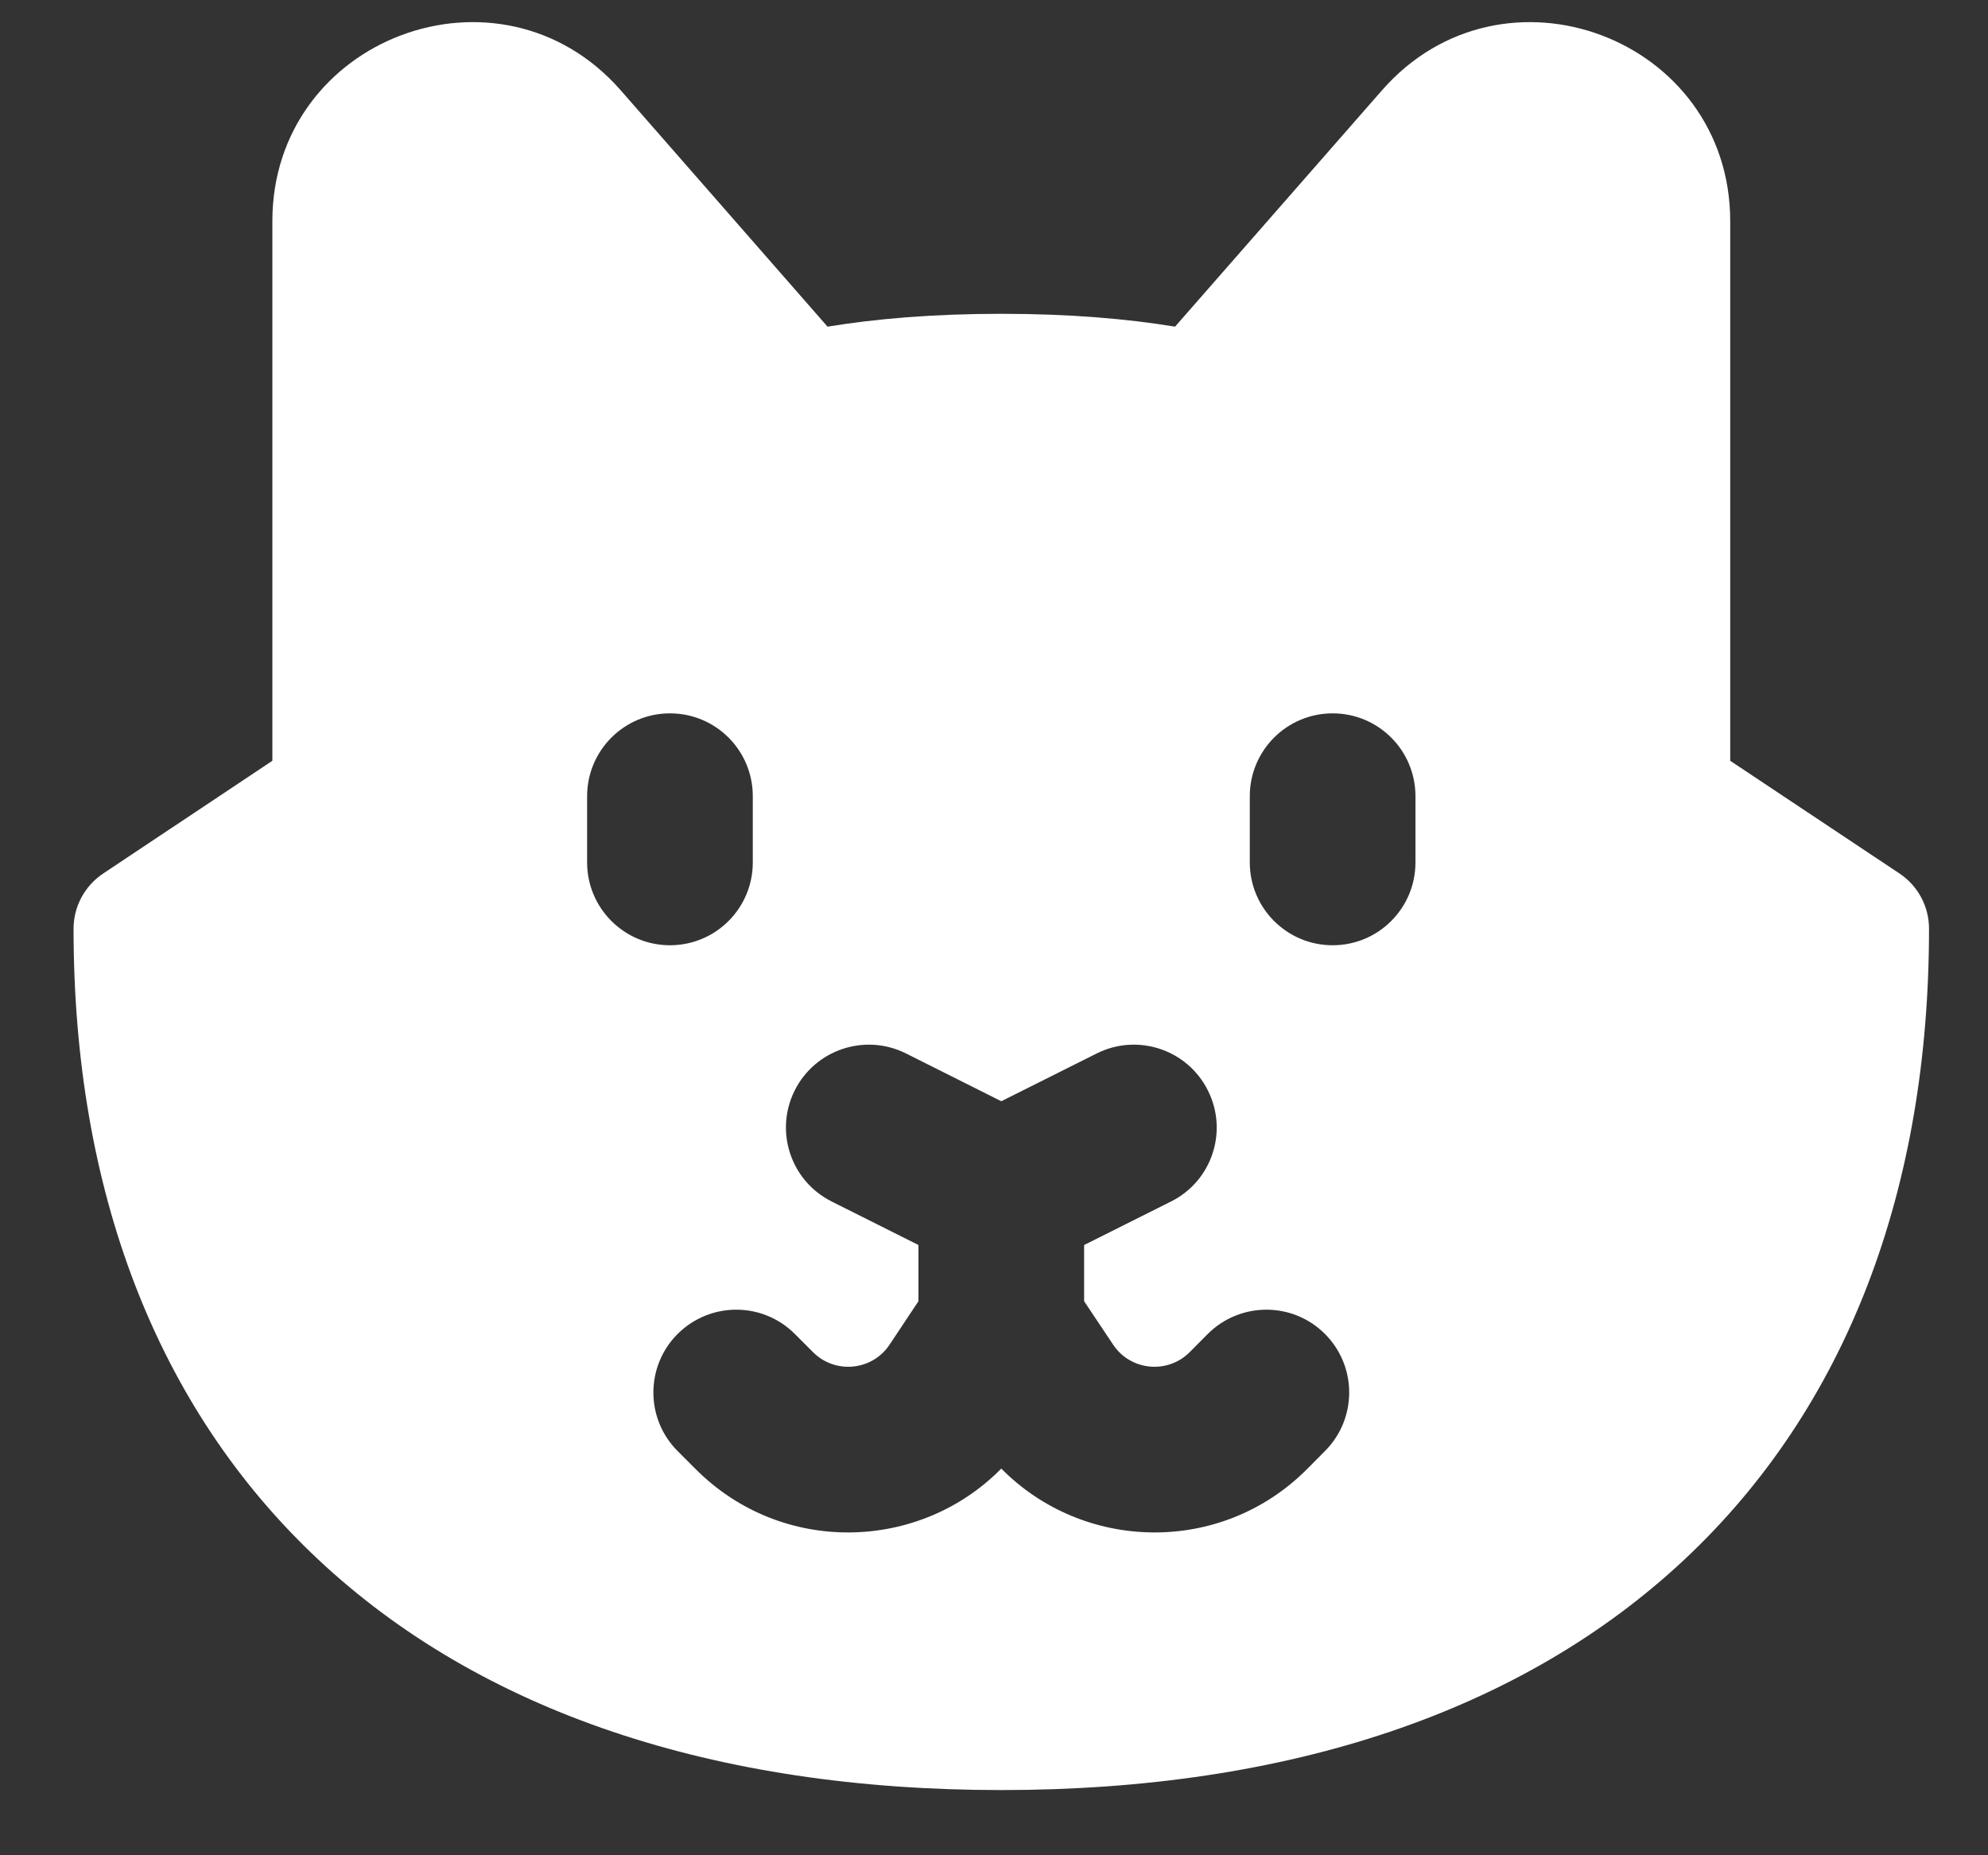 <svg width="15" height="14" viewBox="0 0 15 14" fill="none" xmlns="http://www.w3.org/2000/svg">
<rect x="0" y="0" width="15" height="14" fill="#333333" stroke="none"/>
<g clip-path="url(#clip0_1459_3551)">
<path fill-rule="evenodd" clip-rule="evenodd" d="M2.055 1.67C2.055 0.285 3.772 -0.36 4.684 0.682L6.244 2.465C6.605 2.406 7.036 2.368 7.555 2.368C8.075 2.368 8.506 2.406 8.866 2.465L10.427 0.682C11.339 -0.36 13.055 0.285 13.055 1.67V5.741L14.333 6.592C14.472 6.685 14.555 6.841 14.555 7.008C14.555 8.976 13.935 10.62 12.709 11.769C11.486 12.914 9.726 13.508 7.555 13.508C5.385 13.508 3.624 12.914 2.402 11.769C1.176 10.62 0.555 8.976 0.555 7.008C0.555 6.841 0.639 6.685 0.778 6.592L2.055 5.741V1.67ZM6.835 7.949C6.526 7.795 6.151 7.92 5.996 8.229C5.842 8.538 5.967 8.913 6.276 9.067L6.93 9.395V9.819L6.712 10.147C6.581 10.344 6.302 10.371 6.135 10.204L5.997 10.066C5.753 9.822 5.358 9.822 5.113 10.066C4.869 10.31 4.869 10.706 5.113 10.95L5.251 11.088C5.901 11.738 6.938 11.709 7.555 11.082C8.173 11.709 9.21 11.738 9.86 11.088L9.997 10.95C10.241 10.706 10.241 10.31 9.997 10.066C9.753 9.822 9.358 9.822 9.113 10.066L8.976 10.204C8.809 10.371 8.53 10.344 8.399 10.147L8.18 9.819V9.395L8.835 9.067C9.144 8.913 9.269 8.538 9.114 8.229C8.96 7.92 8.585 7.795 8.276 7.949L7.555 8.31L6.835 7.949ZM5.055 5.383C5.401 5.383 5.68 5.663 5.68 6.008V6.508C5.68 6.853 5.401 7.133 5.055 7.133C4.71 7.133 4.43 6.853 4.43 6.508V6.008C4.43 5.663 4.71 5.383 5.055 5.383ZM10.68 6.008C10.68 5.663 10.401 5.383 10.055 5.383C9.71 5.383 9.43 5.663 9.43 6.008V6.508C9.43 6.853 9.71 7.133 10.055 7.133C10.401 7.133 10.68 6.853 10.68 6.508V6.008Z" fill="white"/>
</g>
<defs>
<clipPath id="clip0_1459_3551">
<rect width="14" height="14" fill="white" transform="translate(0.555 0.008)"/>
</clipPath>
</defs>
</svg>
